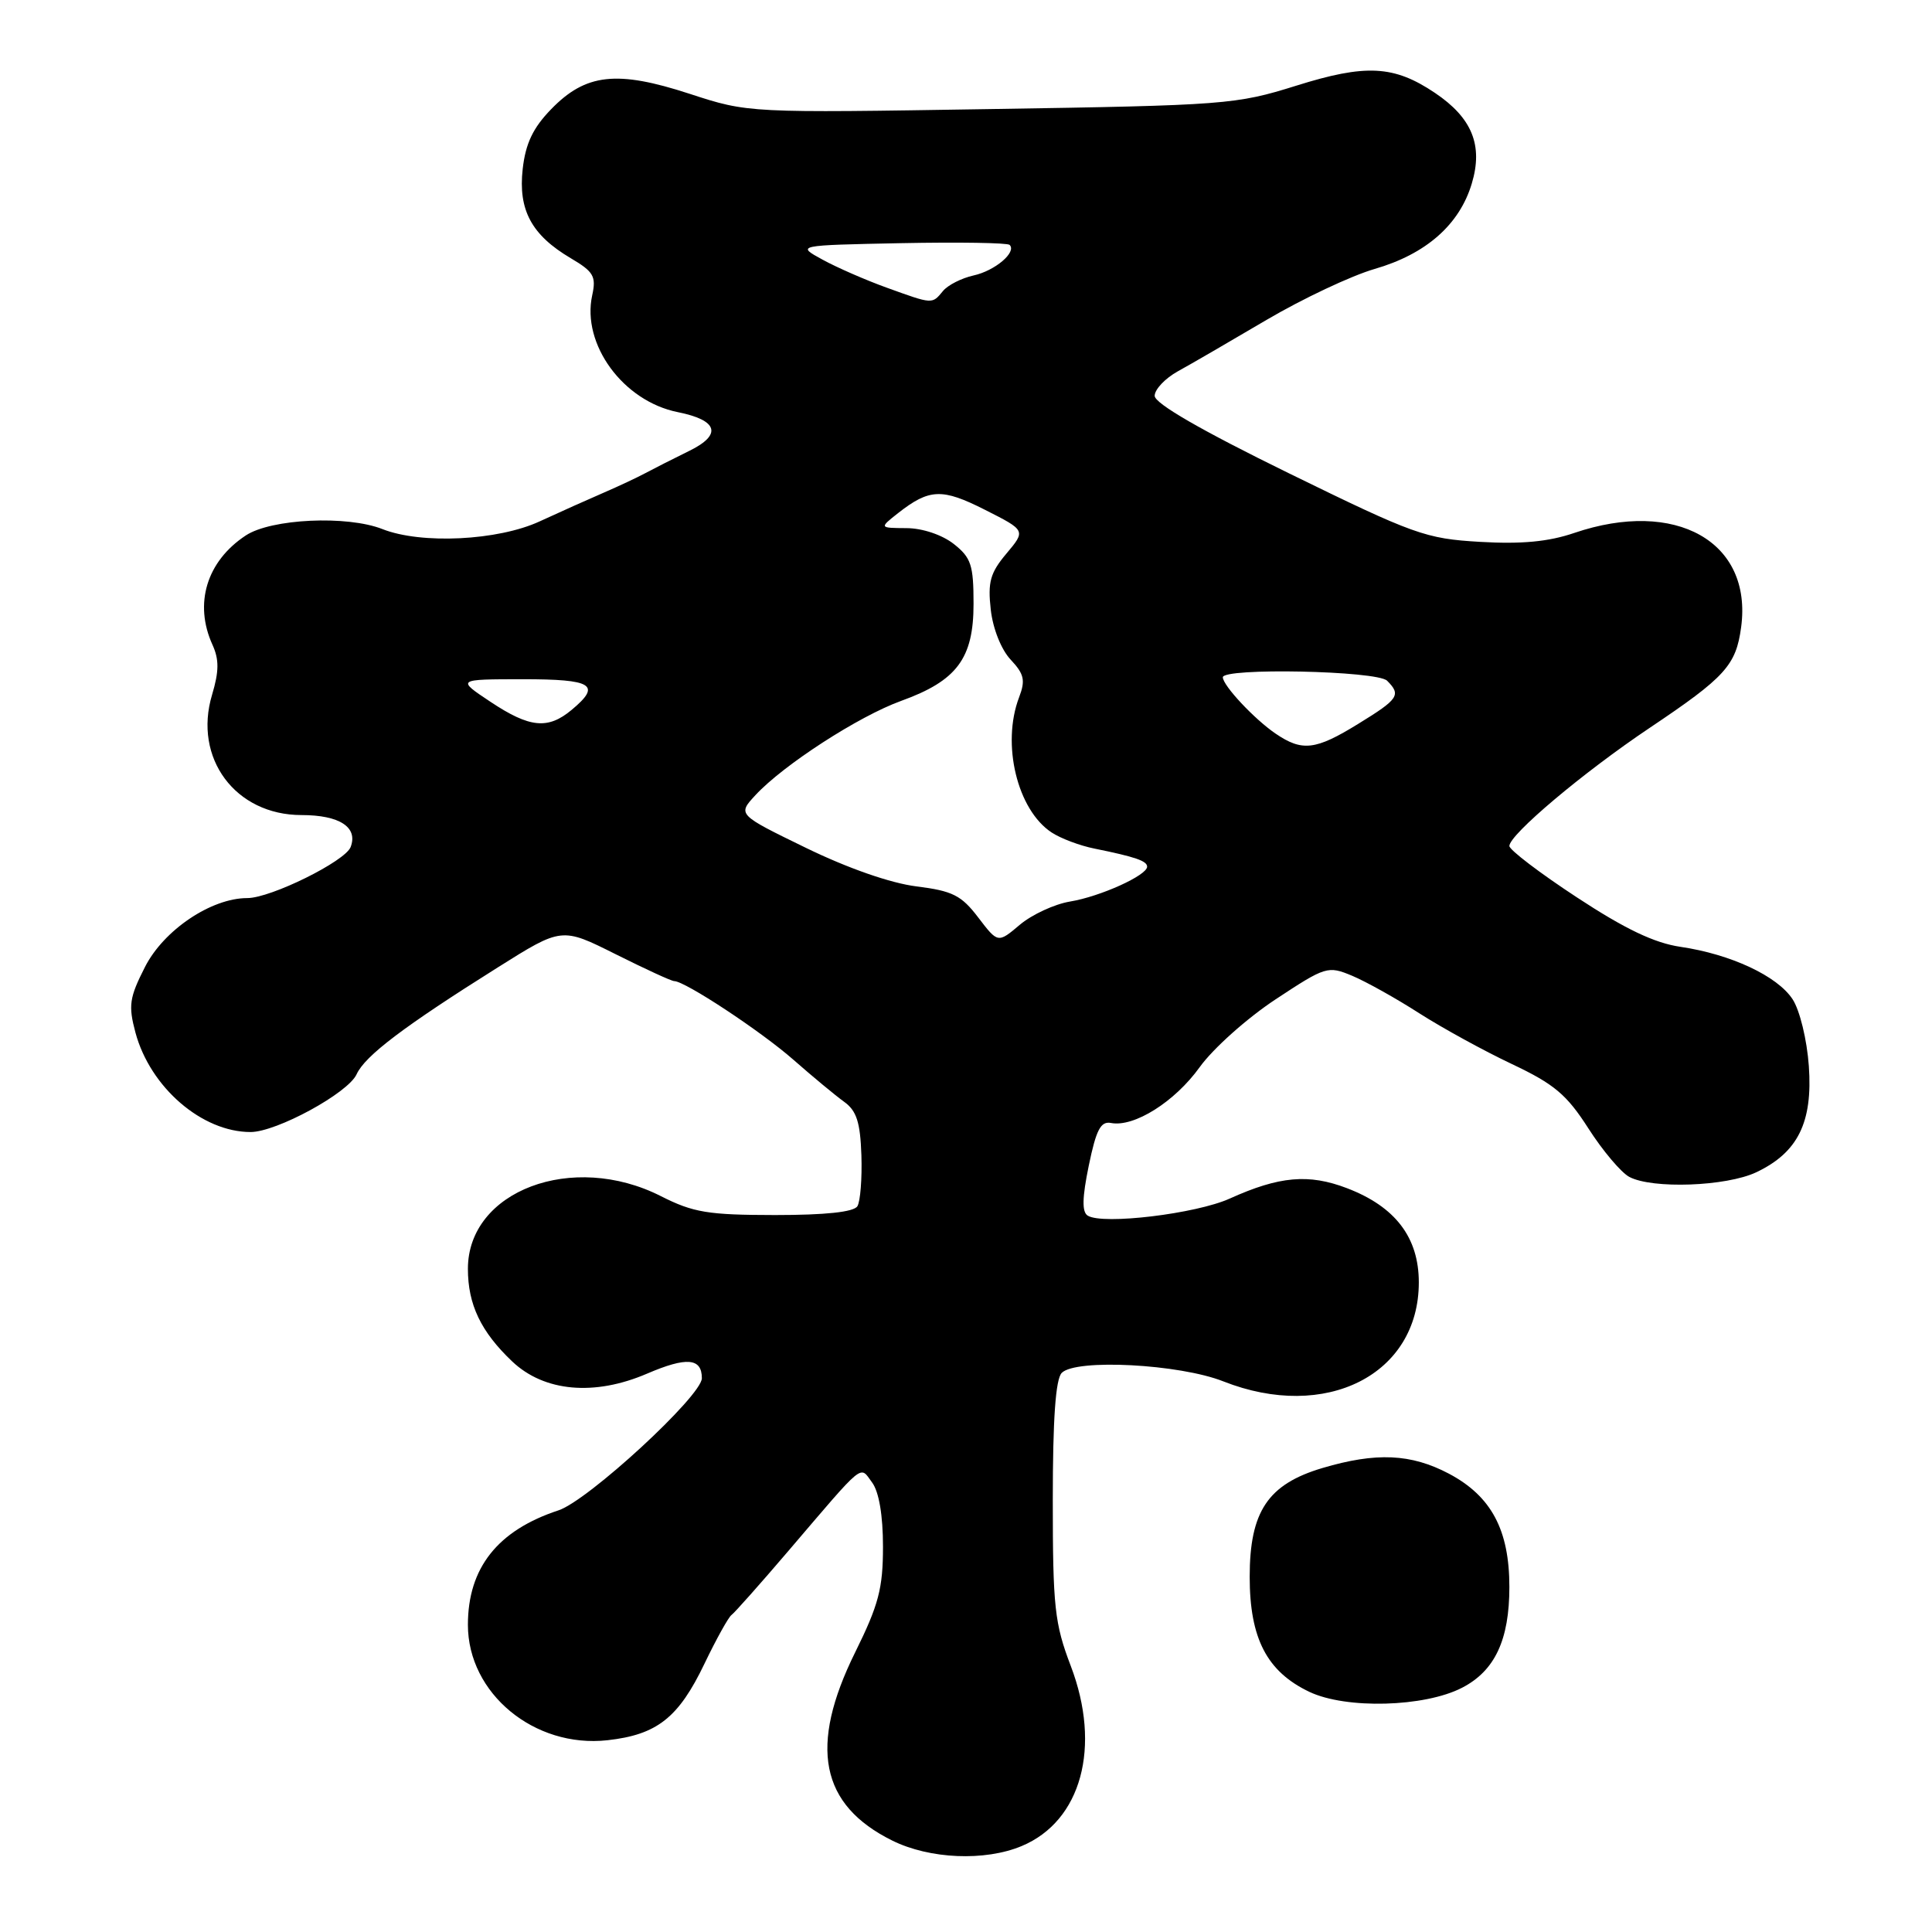 <?xml version="1.0" encoding="UTF-8" standalone="no"?>
<!DOCTYPE svg PUBLIC "-//W3C//DTD SVG 1.1//EN" "http://www.w3.org/Graphics/SVG/1.1/DTD/svg11.dtd" >
<svg xmlns="http://www.w3.org/2000/svg" xmlns:xlink="http://www.w3.org/1999/xlink" version="1.1" viewBox="0 0 256 256">
 <g >
 <path fill="currentColor"
d=" M 135.38 244.61 C 143.29 241.31 145.97 231.46 141.88 220.74 C 139.74 215.13 139.50 212.92 139.50 198.80 C 139.50 188.02 139.87 182.73 140.69 181.91 C 142.57 180.02 156.28 180.74 162.10 183.04 C 175.67 188.39 188.00 182.15 188.00 169.93 C 188.00 163.97 184.89 159.89 178.48 157.44 C 173.41 155.50 169.51 155.85 162.94 158.82 C 158.46 160.84 146.14 162.32 144.13 161.08 C 143.35 160.60 143.39 158.71 144.27 154.44 C 145.25 149.69 145.85 148.54 147.21 148.80 C 150.27 149.39 155.66 146.00 158.96 141.41 C 160.73 138.94 165.26 134.90 169.02 132.42 C 175.66 128.04 175.95 127.95 179.18 129.30 C 181.01 130.07 185.01 132.30 188.07 134.27 C 191.14 136.23 196.66 139.26 200.35 141.00 C 205.95 143.65 207.60 145.04 210.47 149.52 C 212.35 152.46 214.79 155.35 215.88 155.94 C 218.93 157.57 228.75 157.21 232.72 155.33 C 238.24 152.71 240.21 148.71 239.68 141.25 C 239.43 137.76 238.48 133.86 237.53 132.41 C 235.51 129.32 229.34 126.44 222.67 125.46 C 219.20 124.95 215.31 123.09 208.92 118.89 C 204.01 115.67 200.00 112.61 200.00 112.10 C 200.00 110.59 209.80 102.34 218.57 96.46 C 228.61 89.73 230.03 88.17 230.71 83.10 C 232.23 71.78 222.05 66.04 208.59 70.62 C 205.20 71.78 201.61 72.12 196.13 71.80 C 188.88 71.38 187.42 70.85 170.72 62.68 C 159.14 57.01 153.00 53.46 153.00 52.45 C 153.00 51.60 154.38 50.14 156.07 49.20 C 157.77 48.27 163.05 45.20 167.82 42.39 C 172.60 39.58 179.04 36.54 182.14 35.64 C 188.96 33.67 193.39 29.77 195.02 24.32 C 196.54 19.26 195.06 15.62 190.14 12.31 C 184.70 8.65 180.97 8.46 171.74 11.36 C 163.78 13.85 162.39 13.96 131.33 14.45 C 99.16 14.97 99.16 14.97 91.38 12.43 C 81.74 9.28 77.61 9.74 73.02 14.48 C 70.62 16.95 69.64 19.02 69.26 22.39 C 68.65 27.83 70.43 31.14 75.62 34.21 C 78.66 36.00 79.02 36.62 78.47 39.13 C 77.05 45.62 82.57 53.16 89.81 54.61 C 95.15 55.68 95.72 57.60 91.32 59.75 C 89.22 60.78 86.60 62.11 85.50 62.70 C 84.40 63.29 81.92 64.45 80.00 65.28 C 78.08 66.11 74.25 67.82 71.50 69.09 C 65.98 71.64 55.83 72.14 50.68 70.11 C 46.00 68.26 35.93 68.73 32.57 70.95 C 27.38 74.37 25.67 79.99 28.16 85.45 C 29.04 87.39 29.03 88.95 28.10 92.06 C 25.58 100.46 31.19 108.00 39.95 108.00 C 44.99 108.00 47.47 109.61 46.46 112.24 C 45.73 114.13 35.88 119.00 32.77 119.00 C 27.99 119.00 21.69 123.24 19.21 128.13 C 17.14 132.20 16.99 133.24 17.95 136.83 C 19.91 144.09 26.76 150.00 33.20 150.00 C 36.64 150.00 46.12 144.84 47.25 142.35 C 48.37 139.90 53.46 136.04 65.97 128.18 C 74.43 122.86 74.43 122.86 81.56 126.43 C 85.48 128.39 88.97 130.00 89.33 130.00 C 90.76 130.00 100.80 136.62 105.14 140.43 C 107.69 142.67 110.72 145.18 111.86 146.00 C 113.50 147.18 113.99 148.70 114.14 153.08 C 114.24 156.15 114.00 159.19 113.61 159.83 C 113.13 160.60 109.40 161.00 102.69 161.00 C 93.81 160.99 91.87 160.67 87.58 158.50 C 75.87 152.55 62.00 157.78 62.00 168.13 C 62.00 172.85 63.72 176.46 67.86 180.39 C 72.10 184.42 78.76 185.02 85.75 182.01 C 90.97 179.77 93.00 179.93 93.00 182.62 C 93.00 184.95 77.93 198.84 74.00 200.13 C 65.94 202.78 62.00 207.76 62.00 215.30 C 62.00 224.38 70.80 231.66 80.49 230.59 C 87.06 229.86 89.91 227.62 93.35 220.44 C 94.92 217.17 96.53 214.28 96.92 214.00 C 97.32 213.72 100.71 209.90 104.47 205.50 C 114.73 193.49 113.88 194.18 115.56 196.44 C 116.47 197.67 117.00 200.80 117.00 204.93 C 117.00 210.47 116.43 212.64 113.31 218.95 C 107.15 231.41 108.68 239.16 118.24 243.89 C 123.19 246.34 130.51 246.65 135.38 244.61 Z  M 193.74 223.63 C 198.08 221.39 200.00 217.29 200.00 210.28 C 200.00 202.73 197.61 198.25 191.99 195.27 C 186.96 192.62 182.35 192.41 175.23 194.52 C 168.00 196.67 165.59 200.28 165.59 208.94 C 165.59 217.10 167.87 221.50 173.50 224.18 C 178.36 226.49 188.76 226.21 193.74 223.63 Z  M 129.62 121.57 C 127.38 118.63 126.22 118.05 121.42 117.45 C 118.00 117.02 112.34 115.05 106.78 112.34 C 97.72 107.93 97.72 107.93 100.11 105.35 C 103.83 101.34 113.79 94.90 119.41 92.87 C 126.80 90.20 129.00 87.25 129.00 80.02 C 129.00 74.86 128.68 73.89 126.37 72.07 C 124.82 70.86 122.23 69.99 120.12 69.98 C 116.50 69.96 116.50 69.96 119.00 67.99 C 123.15 64.74 124.83 64.67 130.53 67.56 C 135.93 70.29 135.93 70.29 133.36 73.35 C 131.21 75.90 130.87 77.13 131.28 80.77 C 131.56 83.30 132.67 86.08 133.92 87.41 C 135.71 89.32 135.90 90.14 135.03 92.41 C 132.68 98.59 134.79 107.32 139.35 110.31 C 140.55 111.10 143.10 112.06 145.01 112.44 C 150.44 113.54 152.00 114.08 152.00 114.84 C 152.00 115.99 145.79 118.80 141.78 119.46 C 139.73 119.80 136.75 121.18 135.14 122.53 C 132.23 124.99 132.23 124.99 129.62 121.57 Z  M 169.01 97.20 C 166.20 95.28 162.08 90.88 162.03 89.75 C 161.98 88.45 182.47 88.87 183.80 90.20 C 185.69 92.09 185.32 92.63 179.98 95.91 C 174.31 99.41 172.55 99.61 169.01 97.20 Z  M 65.00 93.00 C 60.50 90.01 60.50 90.01 69.25 90.00 C 78.55 90.00 79.73 90.74 75.75 94.06 C 72.60 96.69 70.19 96.45 65.00 93.00 Z  M 117.50 38.12 C 114.75 37.13 110.92 35.46 109.00 34.41 C 105.50 32.50 105.50 32.50 119.39 32.22 C 127.03 32.07 133.50 32.17 133.78 32.45 C 134.75 33.41 131.84 35.88 129.00 36.50 C 127.43 36.85 125.60 37.77 124.95 38.56 C 123.49 40.33 123.62 40.33 117.50 38.12 Z "/>
</g>
</svg>